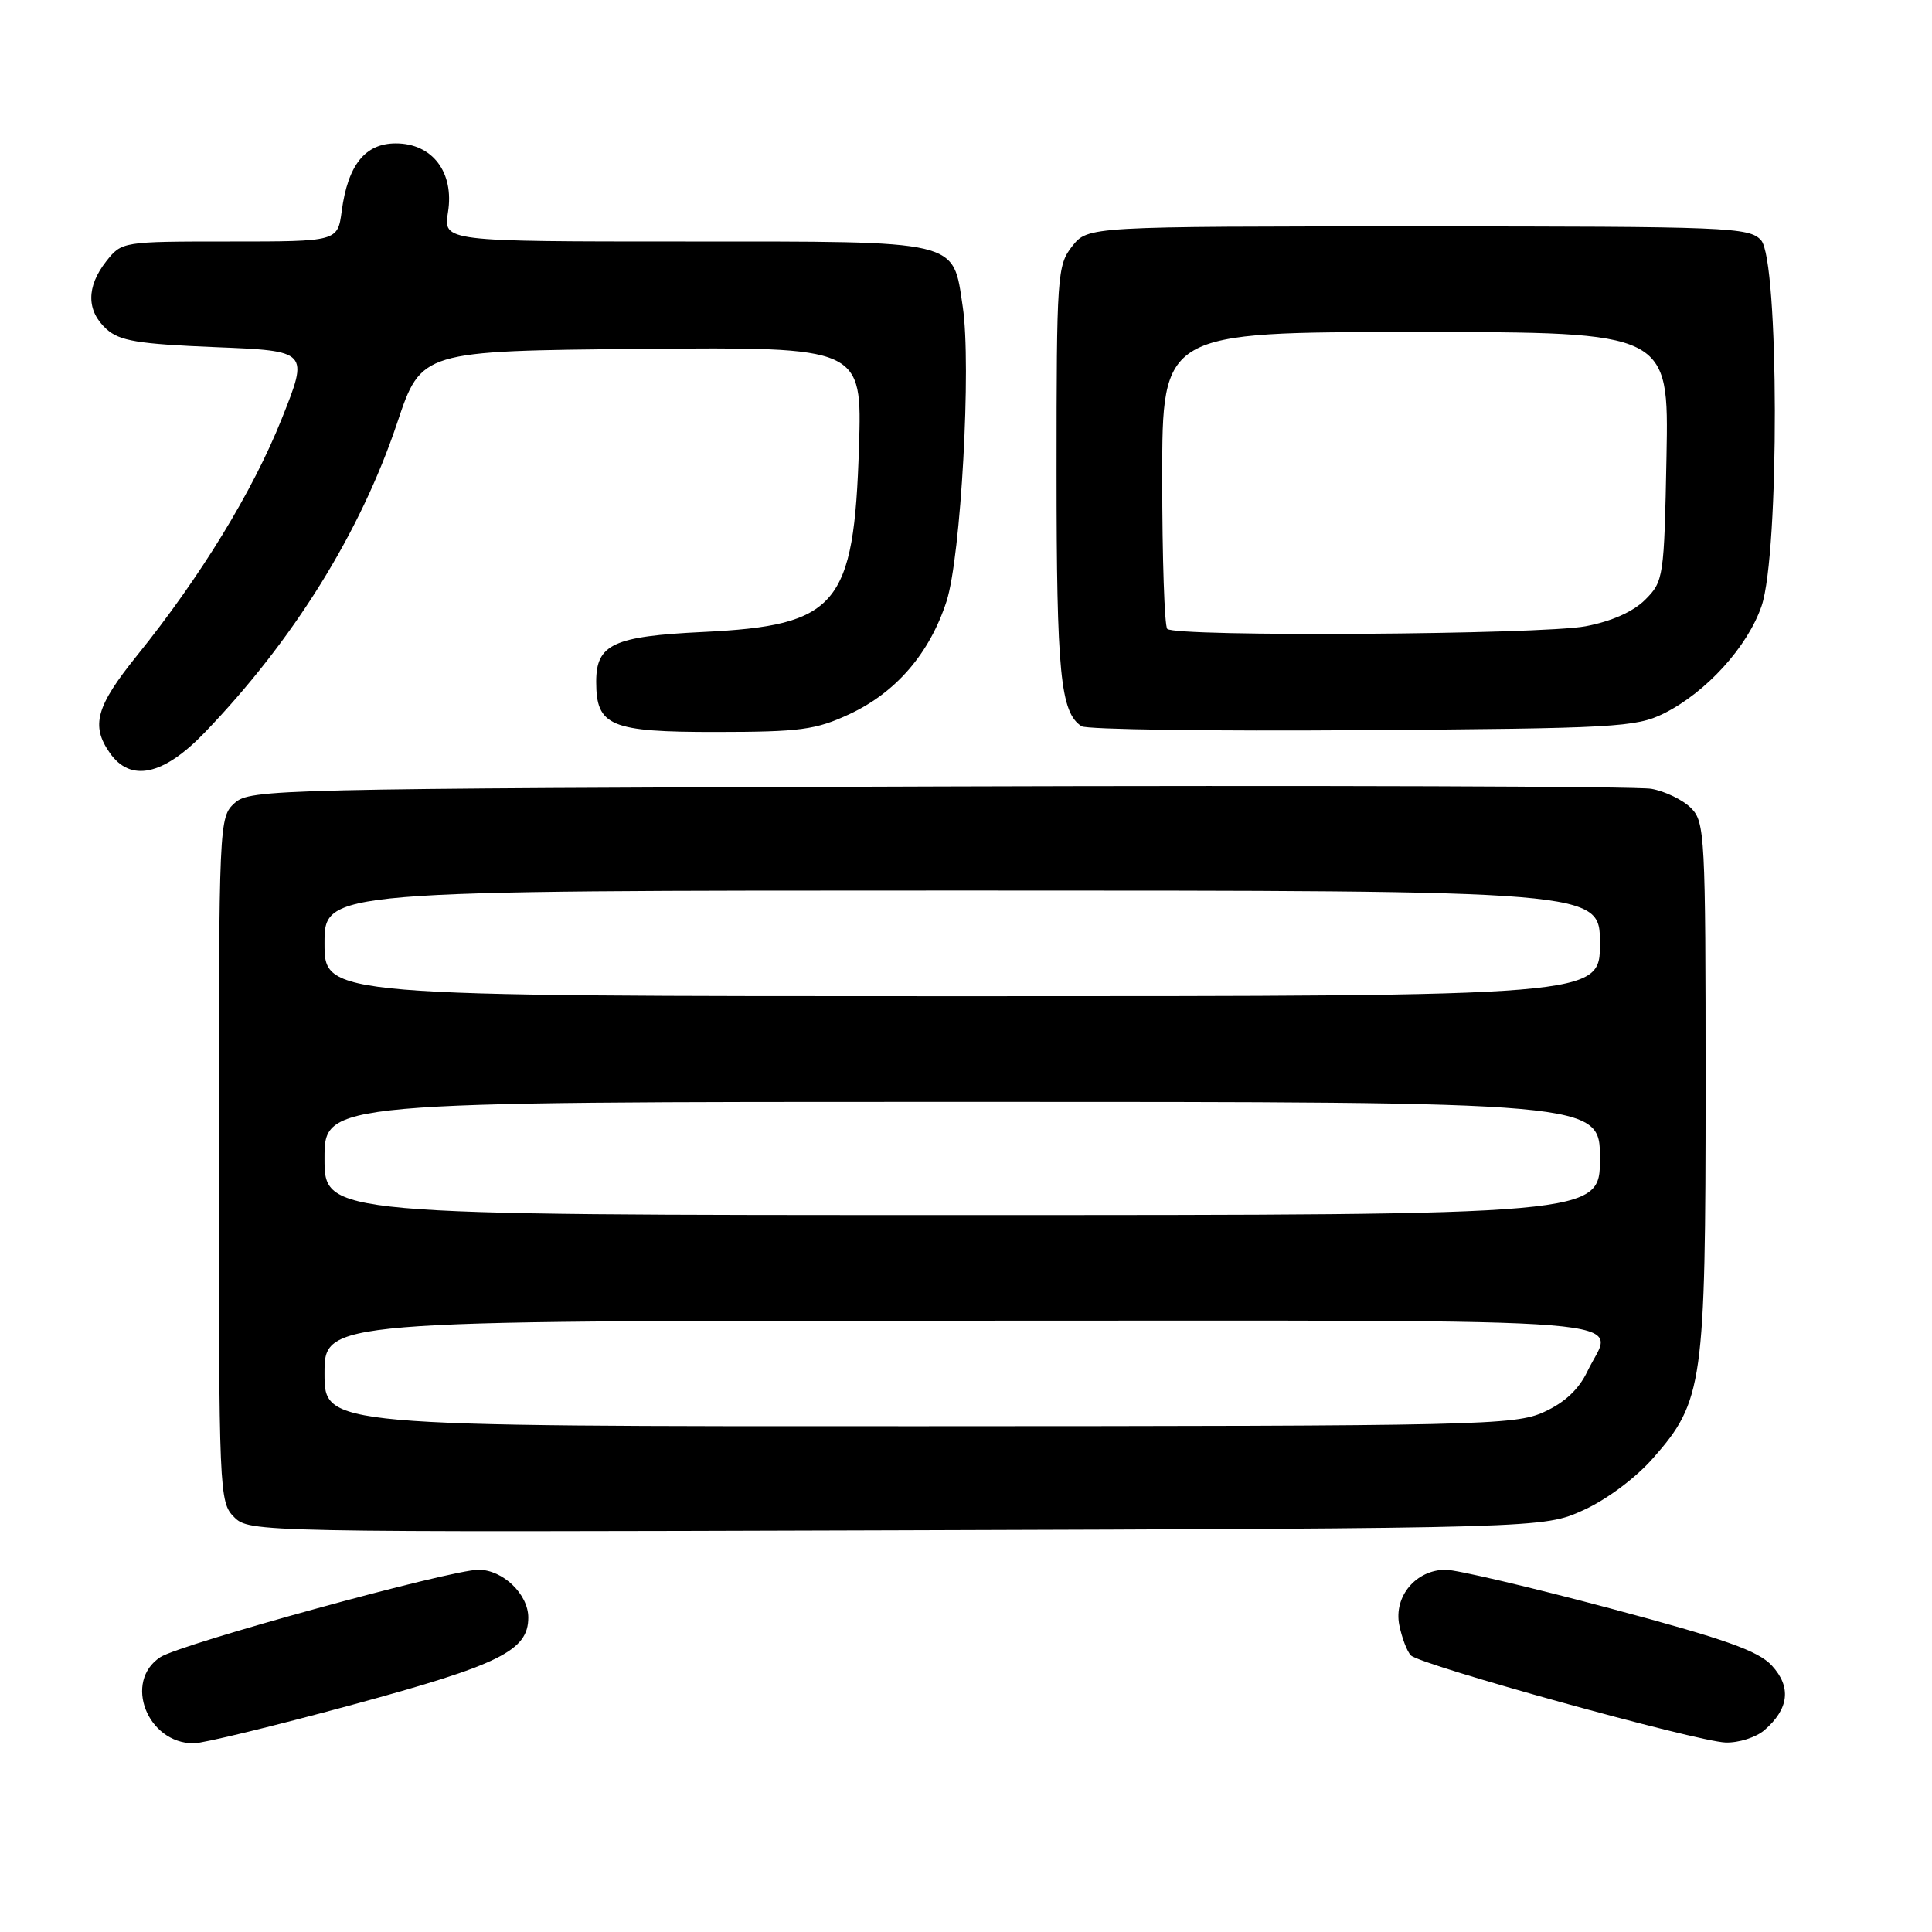<?xml version="1.0" encoding="UTF-8" standalone="no"?>
<!DOCTYPE svg PUBLIC "-//W3C//DTD SVG 1.1//EN" "http://www.w3.org/Graphics/SVG/1.1/DTD/svg11.dtd" >
<svg xmlns="http://www.w3.org/2000/svg" xmlns:xlink="http://www.w3.org/1999/xlink" version="1.1" viewBox="0 0 256 256">
 <g >
 <path fill="currentColor"
d=" M 46.69 225.89 C 66.25 220.58 70.00 218.72 70.00 214.33 C 70.00 211.24 66.63 208.00 63.41 208.00 C 59.72 208.00 23.94 217.83 21.25 219.58 C 16.32 222.79 19.50 231.00 25.67 231.00 C 26.89 231.00 36.35 228.70 46.69 225.89 Z  M 233.80 229.25 C 237.05 226.44 237.39 223.54 234.79 220.71 C 232.97 218.73 228.57 217.18 213.32 213.11 C 202.77 210.30 192.98 208.00 191.57 208.00 C 187.62 208.00 184.66 211.53 185.41 215.32 C 185.76 217.04 186.45 218.85 186.95 219.35 C 188.23 220.63 224.82 230.76 228.64 230.89 C 230.37 230.95 232.69 230.21 233.80 229.25 Z  M 209.79 200.11 C 212.87 198.72 216.73 195.84 219.04 193.21 C 225.67 185.69 226.00 183.34 226.00 143.82 C 226.00 110.67 225.91 108.91 224.06 107.06 C 222.99 105.99 220.62 104.84 218.81 104.52 C 216.99 104.19 174.48 104.05 124.35 104.21 C 36.35 104.49 33.14 104.57 31.10 106.40 C 29.02 108.29 29.00 108.83 29.00 153.65 C 29.00 197.83 29.05 199.05 31.02 201.02 C 33.02 203.02 33.89 203.04 118.77 202.77 C 204.50 202.50 204.50 202.50 209.79 200.11 Z  M 27.06 97.13 C 38.85 84.90 47.76 70.57 52.63 56.03 C 55.82 46.50 55.82 46.50 85.03 46.23 C 114.23 45.97 114.23 45.97 113.82 59.23 C 113.16 80.28 110.96 82.88 93.16 83.74 C 81.26 84.31 79.00 85.37 79.00 90.33 C 79.00 96.22 80.86 97.00 94.90 96.99 C 106.03 96.98 108.09 96.71 112.57 94.62 C 118.74 91.74 123.18 86.58 125.42 79.68 C 127.33 73.78 128.73 48.36 127.57 40.65 C 126.23 31.70 127.52 32.00 90.87 32.00 C 58.74 32.00 58.74 32.00 59.36 28.12 C 60.21 22.84 57.30 19.00 52.45 19.00 C 48.38 19.00 46.10 21.85 45.28 27.96 C 44.74 32.00 44.74 32.00 30.44 32.00 C 16.19 32.00 16.14 32.01 14.07 34.63 C 11.43 38.00 11.44 41.18 14.10 43.60 C 15.85 45.18 18.26 45.58 28.56 46.00 C 40.92 46.50 40.92 46.50 37.33 55.50 C 33.51 65.08 26.55 76.46 18.14 86.88 C 12.72 93.60 12.01 96.15 14.56 99.78 C 17.29 103.68 21.63 102.76 27.06 97.13 Z  M 220.46 94.54 C 226.07 91.75 231.57 85.70 233.42 80.29 C 235.80 73.31 235.74 34.47 233.35 31.83 C 231.79 30.11 229.05 30.00 187.92 30.00 C 144.15 30.00 144.15 30.00 142.07 32.63 C 140.09 35.15 140.00 36.47 140.00 62.57 C 140.00 89.21 140.51 94.41 143.31 96.23 C 143.97 96.66 160.70 96.90 180.50 96.75 C 213.96 96.52 216.78 96.36 220.46 94.54 Z  M 43.00 182.00 C 43.00 175.00 43.00 175.00 127.50 175.00 C 221.46 175.00 213.81 174.38 210.33 181.73 C 209.19 184.11 207.33 185.85 204.58 187.10 C 200.72 188.86 196.23 188.96 121.75 188.98 C 43.00 189.00 43.00 189.00 43.00 182.00 Z  M 43.00 153.50 C 43.00 146.00 43.00 146.00 127.50 146.00 C 212.00 146.00 212.00 146.00 212.00 153.50 C 212.00 161.00 212.00 161.00 127.50 161.00 C 43.00 161.00 43.00 161.00 43.00 153.50 Z  M 43.00 125.00 C 43.00 118.00 43.00 118.00 127.50 118.00 C 212.00 118.00 212.00 118.00 212.00 125.00 C 212.00 132.00 212.00 132.00 127.50 132.00 C 43.00 132.00 43.00 132.00 43.00 125.00 Z  M 154.67 83.33 C 154.30 82.97 154.00 73.97 154.00 63.33 C 154.00 44.00 154.00 44.00 187.57 44.00 C 221.13 44.00 221.13 44.00 220.82 60.48 C 220.51 76.53 220.43 77.03 218.00 79.46 C 216.41 81.05 213.54 82.33 210.11 82.98 C 204.21 84.10 155.74 84.41 154.67 83.33 Z "/>
</g>
</svg>